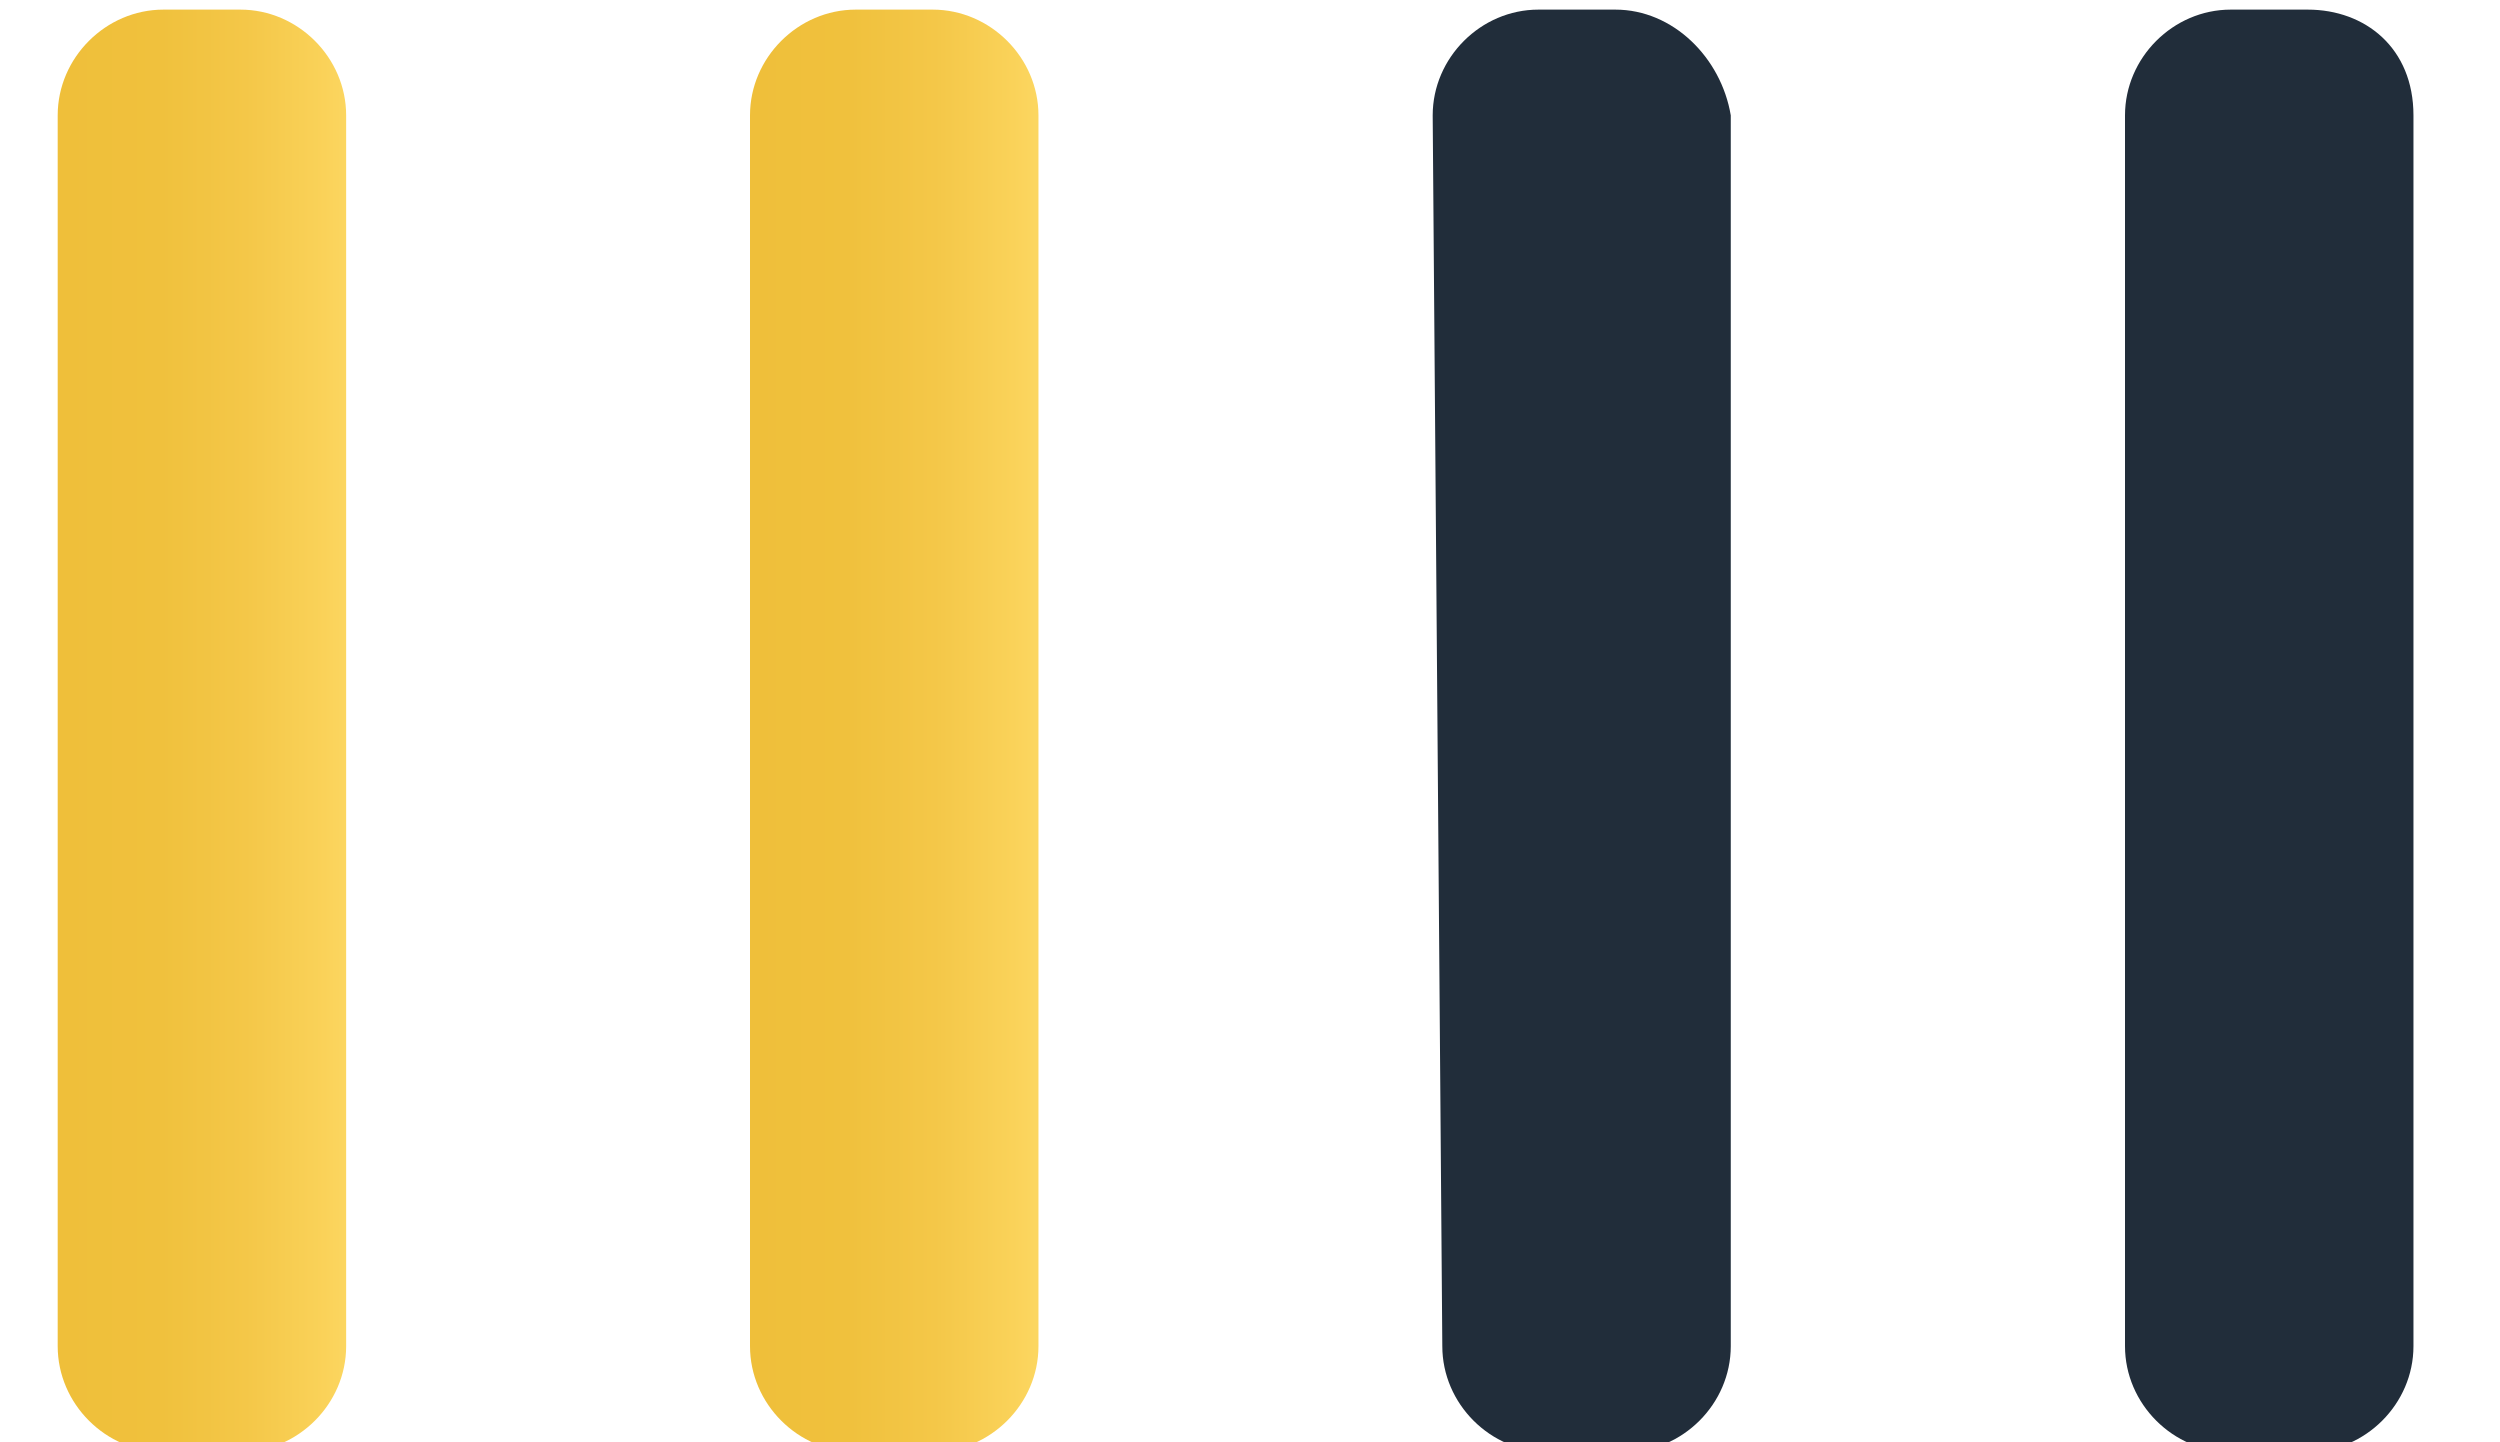 <?xml version="1.0" encoding="utf-8"?>
<!-- Generator: Adobe Illustrator 22.1.0, SVG Export Plug-In . SVG Version: 6.00 Build 0)  -->
<svg version="1.1" id="Layer_1" xmlns="http://www.w3.org/2000/svg" xmlns:xlink="http://www.w3.org/1999/xlink" x="0px" y="0px"
	 viewBox="0 0 26 15" style="enable-background:new 0 0 26 15;" xml:space="preserve">
<style type="text/css">
	.st0{fill:url(#SVGID_1_);}
	.st1{fill:url(#SVGID_2_);}
	.st2{fill:#212D3A;}
</style>
<linearGradient id="SVGID_1_" gradientUnits="userSpaceOnUse" x1="0.652" y1="7.594" x2="3.619" y2="7.594">
	<stop  offset="0" style="stop-color:#EFBF3A"/>
	<stop  offset="0.346" style="stop-color:#F0C13D"/>
	<stop  offset="0.642" style="stop-color:#F4C748"/>
	<stop  offset="0.918" style="stop-color:#FAD259"/>
	<stop  offset="0.998" style="stop-color:#FCD660"/>
</linearGradient>
<path class="st0" d="M2.5,0.1l-0.8,0c-0.6,0-1.1,0.5-1.1,1.1l0,12.8c0,0.6,0.5,1.1,1.1,1.1l0.8,0c0.6,0,1.1-0.5,1.1-1.1l0-12.8
	C3.6,0.6,3.1,0.1,2.5,0.1z"/>
<linearGradient id="SVGID_2_" gradientUnits="userSpaceOnUse" x1="7.813" y1="7.583" x2="10.78" y2="7.583">
	<stop  offset="0" style="stop-color:#EFBF3A"/>
	<stop  offset="0.346" style="stop-color:#F0C13D"/>
	<stop  offset="0.642" style="stop-color:#F4C748"/>
	<stop  offset="0.918" style="stop-color:#FAD259"/>
	<stop  offset="0.998" style="stop-color:#FCD660"/>
</linearGradient>
<path class="st1" d="M9.7,0.1l-0.8,0c-0.6,0-1.1,0.5-1.1,1.1l0,12.8c0,0.6,0.5,1.1,1.1,1.1l0.8,0c0.6,0,1.1-0.5,1.1-1.1l0-12.8
	C10.8,0.6,10.3,0.1,9.7,0.1z"/>
<path class="st2" d="M16.8,0.1l-0.8,0c-0.6,0-1.1,0.5-1.1,1.1L15,14c0,0.6,0.5,1.1,1.1,1.1l0.8,0c0.6,0,1.1-0.5,1.1-1.1l0-12.8
	C17.9,0.6,17.4,0.1,16.8,0.1z"/>
<path class="st2" d="M24,0.1l-0.8,0c-0.6,0-1.1,0.5-1.1,1.1l0,12.8c0,0.6,0.5,1.1,1.1,1.1l0.8,0c0.6,0,1.1-0.5,1.1-1.1l0-12.8
	C25.1,0.5,24.6,0.1,24,0.1z"/>
</svg>
